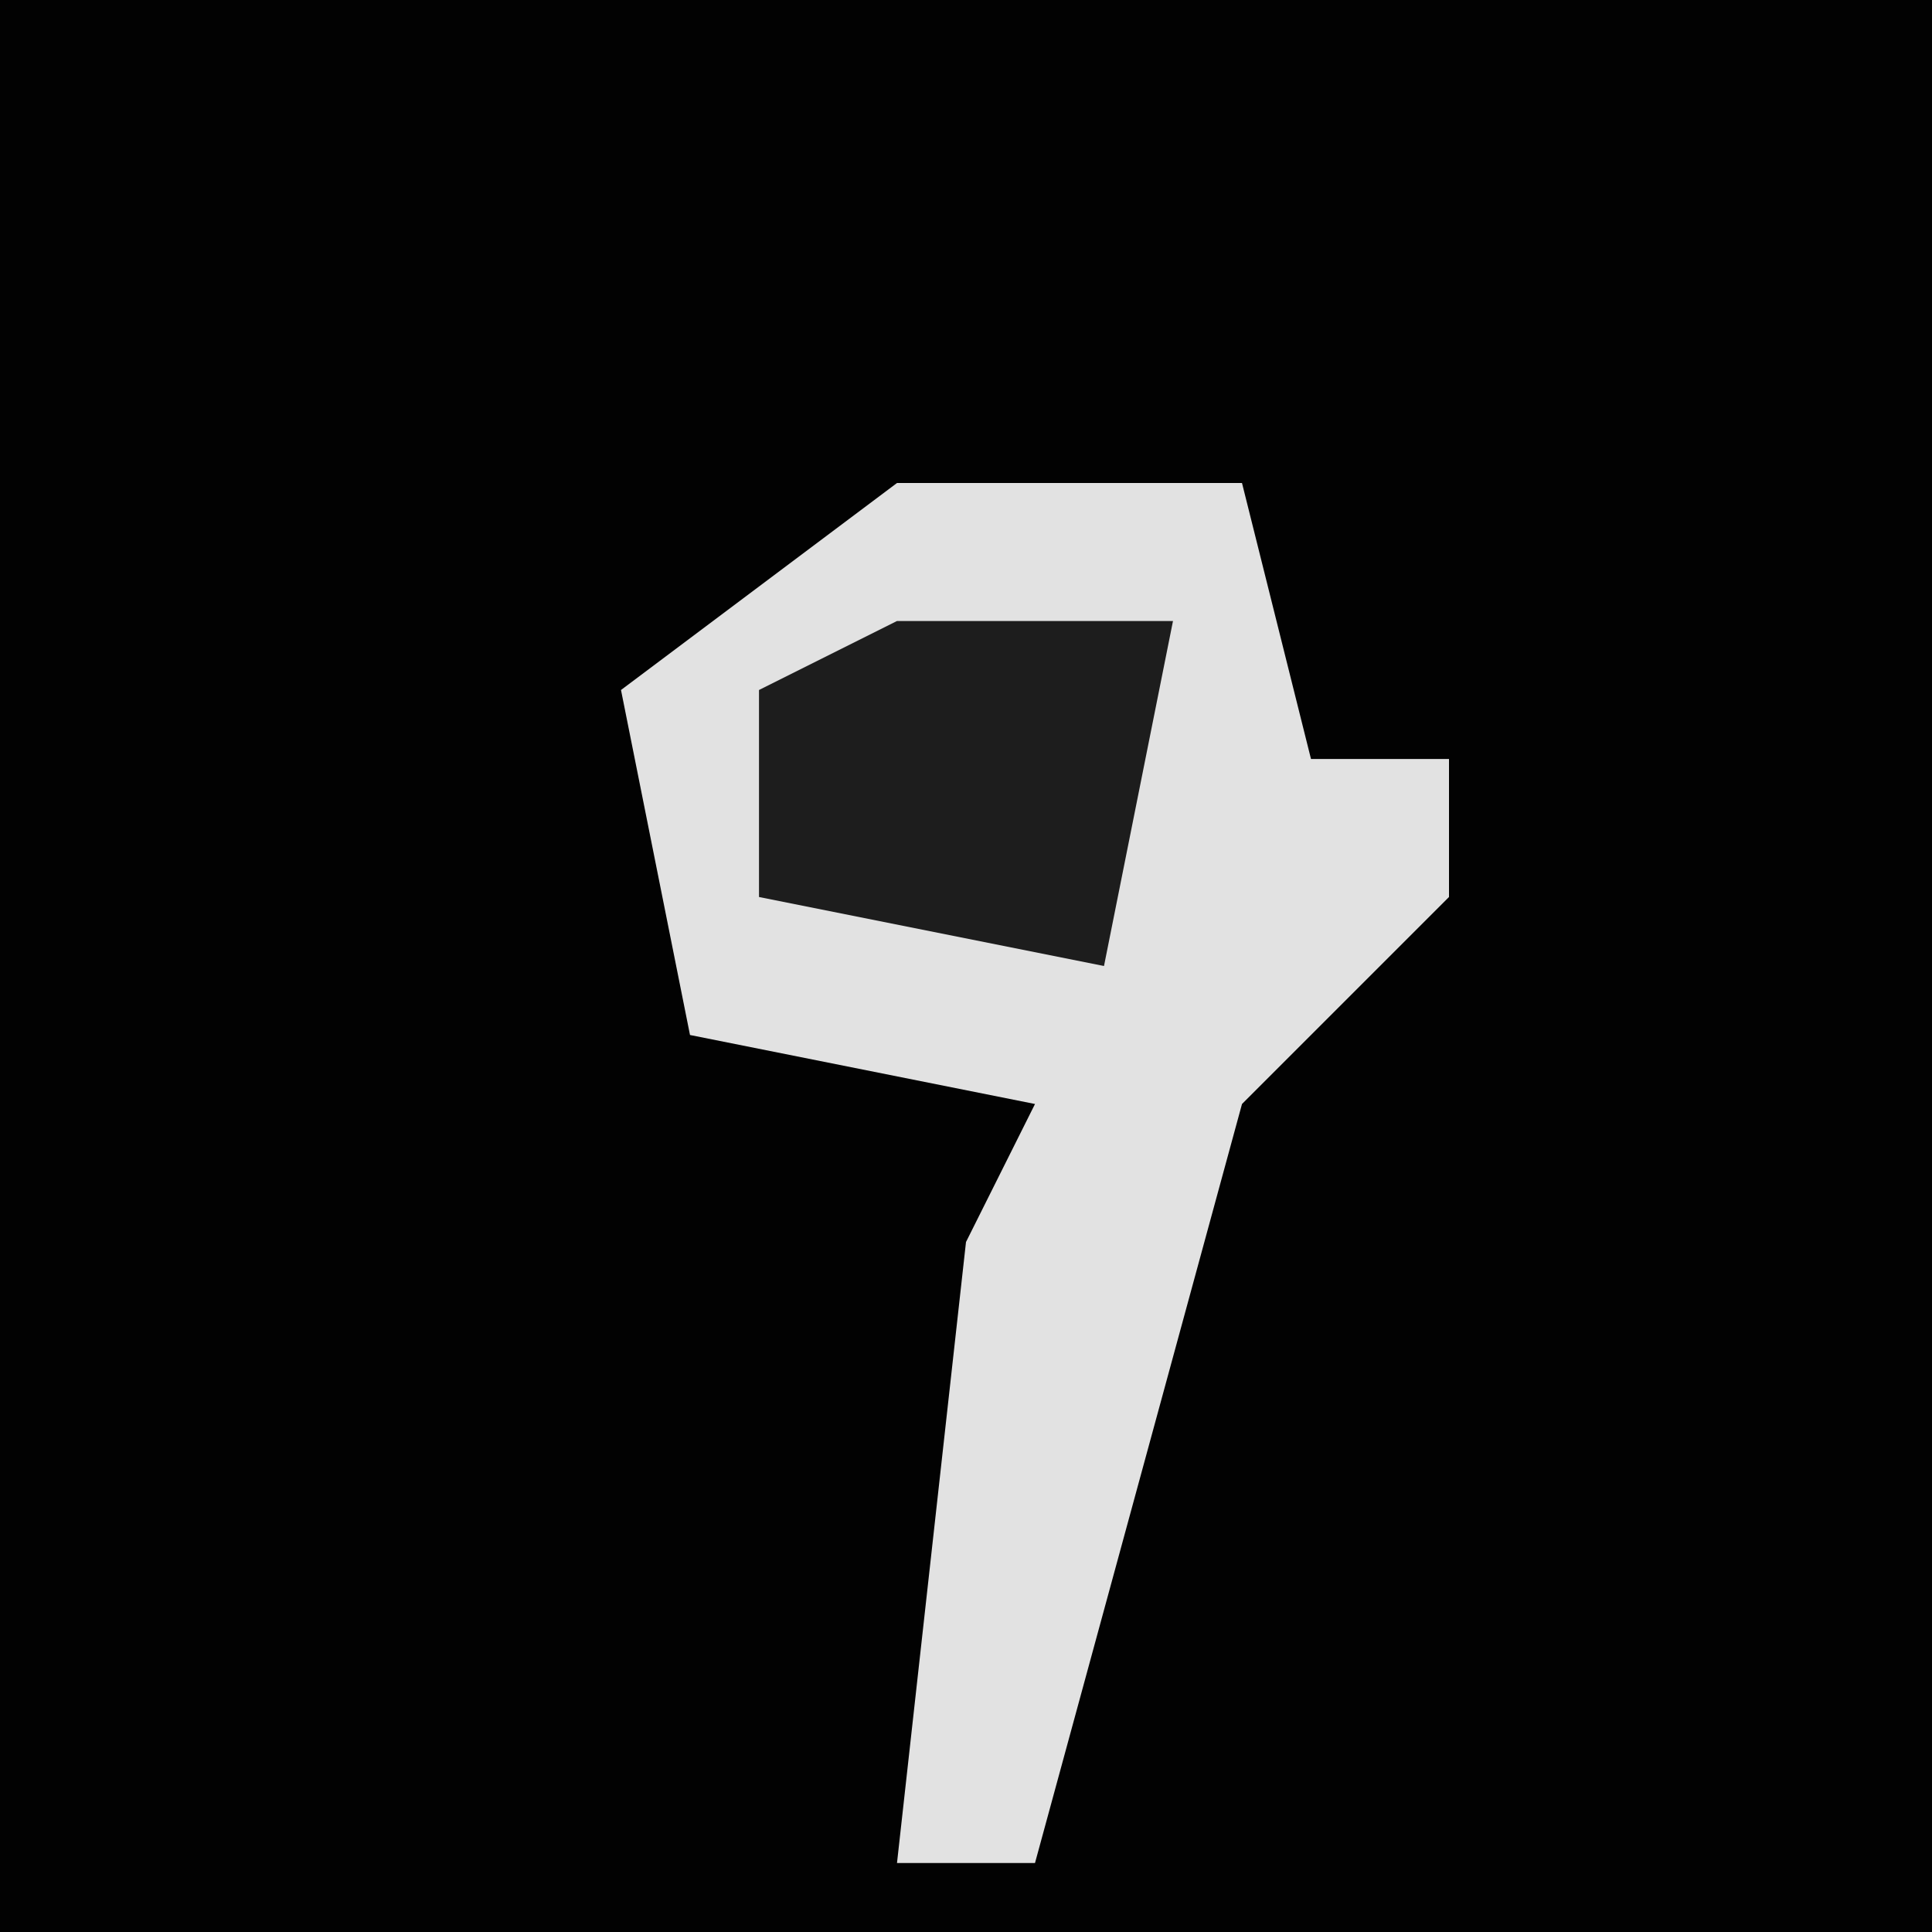 <?xml version="1.0" encoding="UTF-8"?>
<svg version="1.1" xmlns="http://www.w3.org/2000/svg" width="28" height="28">
<path d="M0,0 L28,0 L28,28 L0,28 Z " fill="#020202" transform="translate(0,0)"/>
<path d="M0,0 L5,0 L6,4 L8,4 L8,6 L5,9 L2,20 L0,20 L1,11 L2,9 L-3,8 L-4,3 Z " fill="#E2E2E2" transform="translate(13,7)"/>
<path d="M0,0 L4,0 L3,5 L-2,4 L-2,1 Z " fill="#1D1D1D" transform="translate(13,9)"/>
</svg>
